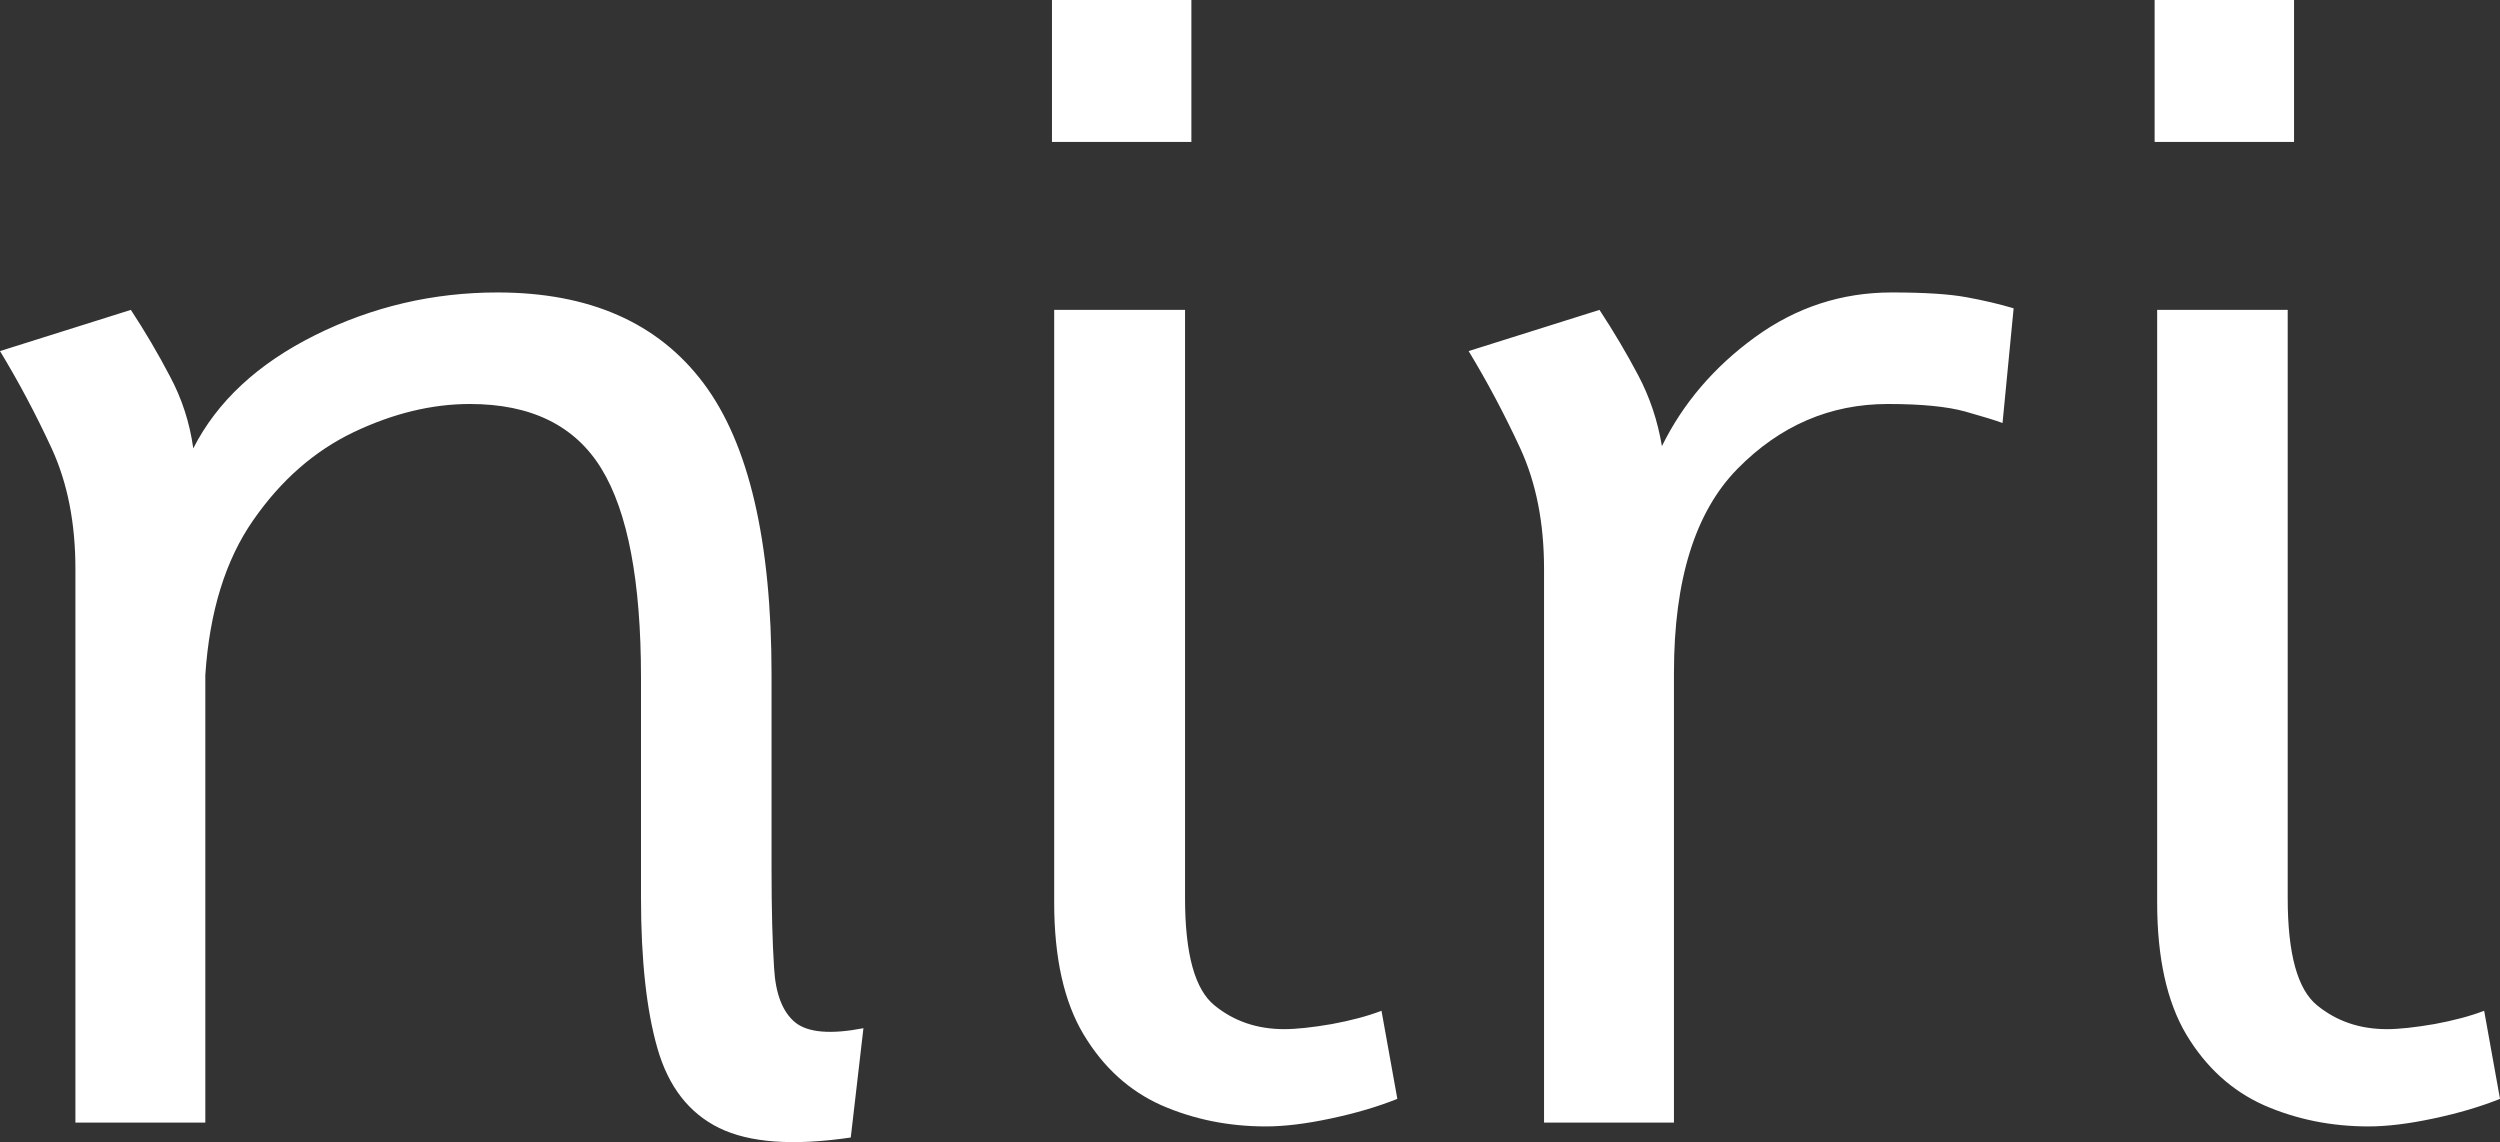 <svg xmlns="http://www.w3.org/2000/svg" viewBox="0 12.77 78.9 36.045" data-asc="0.964" width="78.9" height="36.045"><rect x="0" y="12.77" width="78.9" height="36.045" fill="#333333" stroke="none"/><defs/><g fill="#ffffff"><g transform="translate(0, 0)"><path d="M26.85 48.67Q24.13 49.07 22.70 48.37Q21.27 47.67 20.75 45.86Q20.23 44.05 20.23 41.10L20.23 34.15Q20.23 29.60 18.98 27.56Q17.73 25.52 14.83 25.52Q13.03 25.52 11.16 26.41Q9.30 27.30 7.99 29.19Q6.68 31.07 6.48 34.07L6.48 48.20L2.38 48.20L2.38 30.72Q2.38 28.55 1.63 26.92Q0.88 25.30 0 23.85L4.13 22.55Q4.80 23.57 5.36 24.64Q5.93 25.70 6.10 26.92Q7.23 24.70 9.94 23.35Q12.65 22.00 15.70 22.00Q20.05 22.00 22.20 24.86Q24.35 27.72 24.35 34.07L24.35 40.20Q24.35 42.10 24.43 43.32Q24.50 44.55 25.10 45.04Q25.70 45.52 27.25 45.22L26.85 48.67ZM39.95 48.32Q38.18 48.32 36.65 47.65Q35.13 46.97 34.20 45.42Q33.27 43.87 33.27 41.25L33.27 22.55L37.40 22.55L37.40 41.12Q37.40 43.75 38.33 44.50Q39.25 45.25 40.53 45.25Q41.10 45.25 42.03 45.09Q42.95 44.92 43.60 44.67L44.10 47.45Q43.18 47.82 42 48.07Q40.83 48.32 39.95 48.32M33.20 17.25L33.20 12.77L37.60 12.77L37.60 17.25L33.20 17.25ZM48.73 48.20L48.73 30.72Q48.73 28.55 47.98 26.92Q47.23 25.30 46.35 23.85L50.48 22.55Q51.15 23.57 51.70 24.61Q52.25 25.65 52.45 26.85Q53.45 24.82 55.39 23.41Q57.33 22.00 59.70 22.00Q61.25 22.00 62.06 22.15Q62.88 22.30 63.55 22.50L63.20 26.12Q62.88 26.00 62.03 25.76Q61.17 25.52 59.58 25.52Q56.85 25.52 54.84 27.56Q52.83 29.60 52.83 34.00L52.83 48.20L48.73 48.20ZM74.75 48.32Q72.98 48.32 71.45 47.65Q69.93 46.97 69 45.42Q68.08 43.87 68.08 41.25L68.08 22.55L72.20 22.55L72.20 41.12Q72.20 43.75 73.13 44.50Q74.05 45.25 75.33 45.25Q75.90 45.25 76.83 45.09Q77.75 44.92 78.40 44.67L78.90 47.45Q77.98 47.82 76.80 48.07Q75.63 48.32 74.75 48.32M68 17.25L68 12.77L72.40 12.77L72.40 17.25L68 17.25Z"/></g></g></svg>